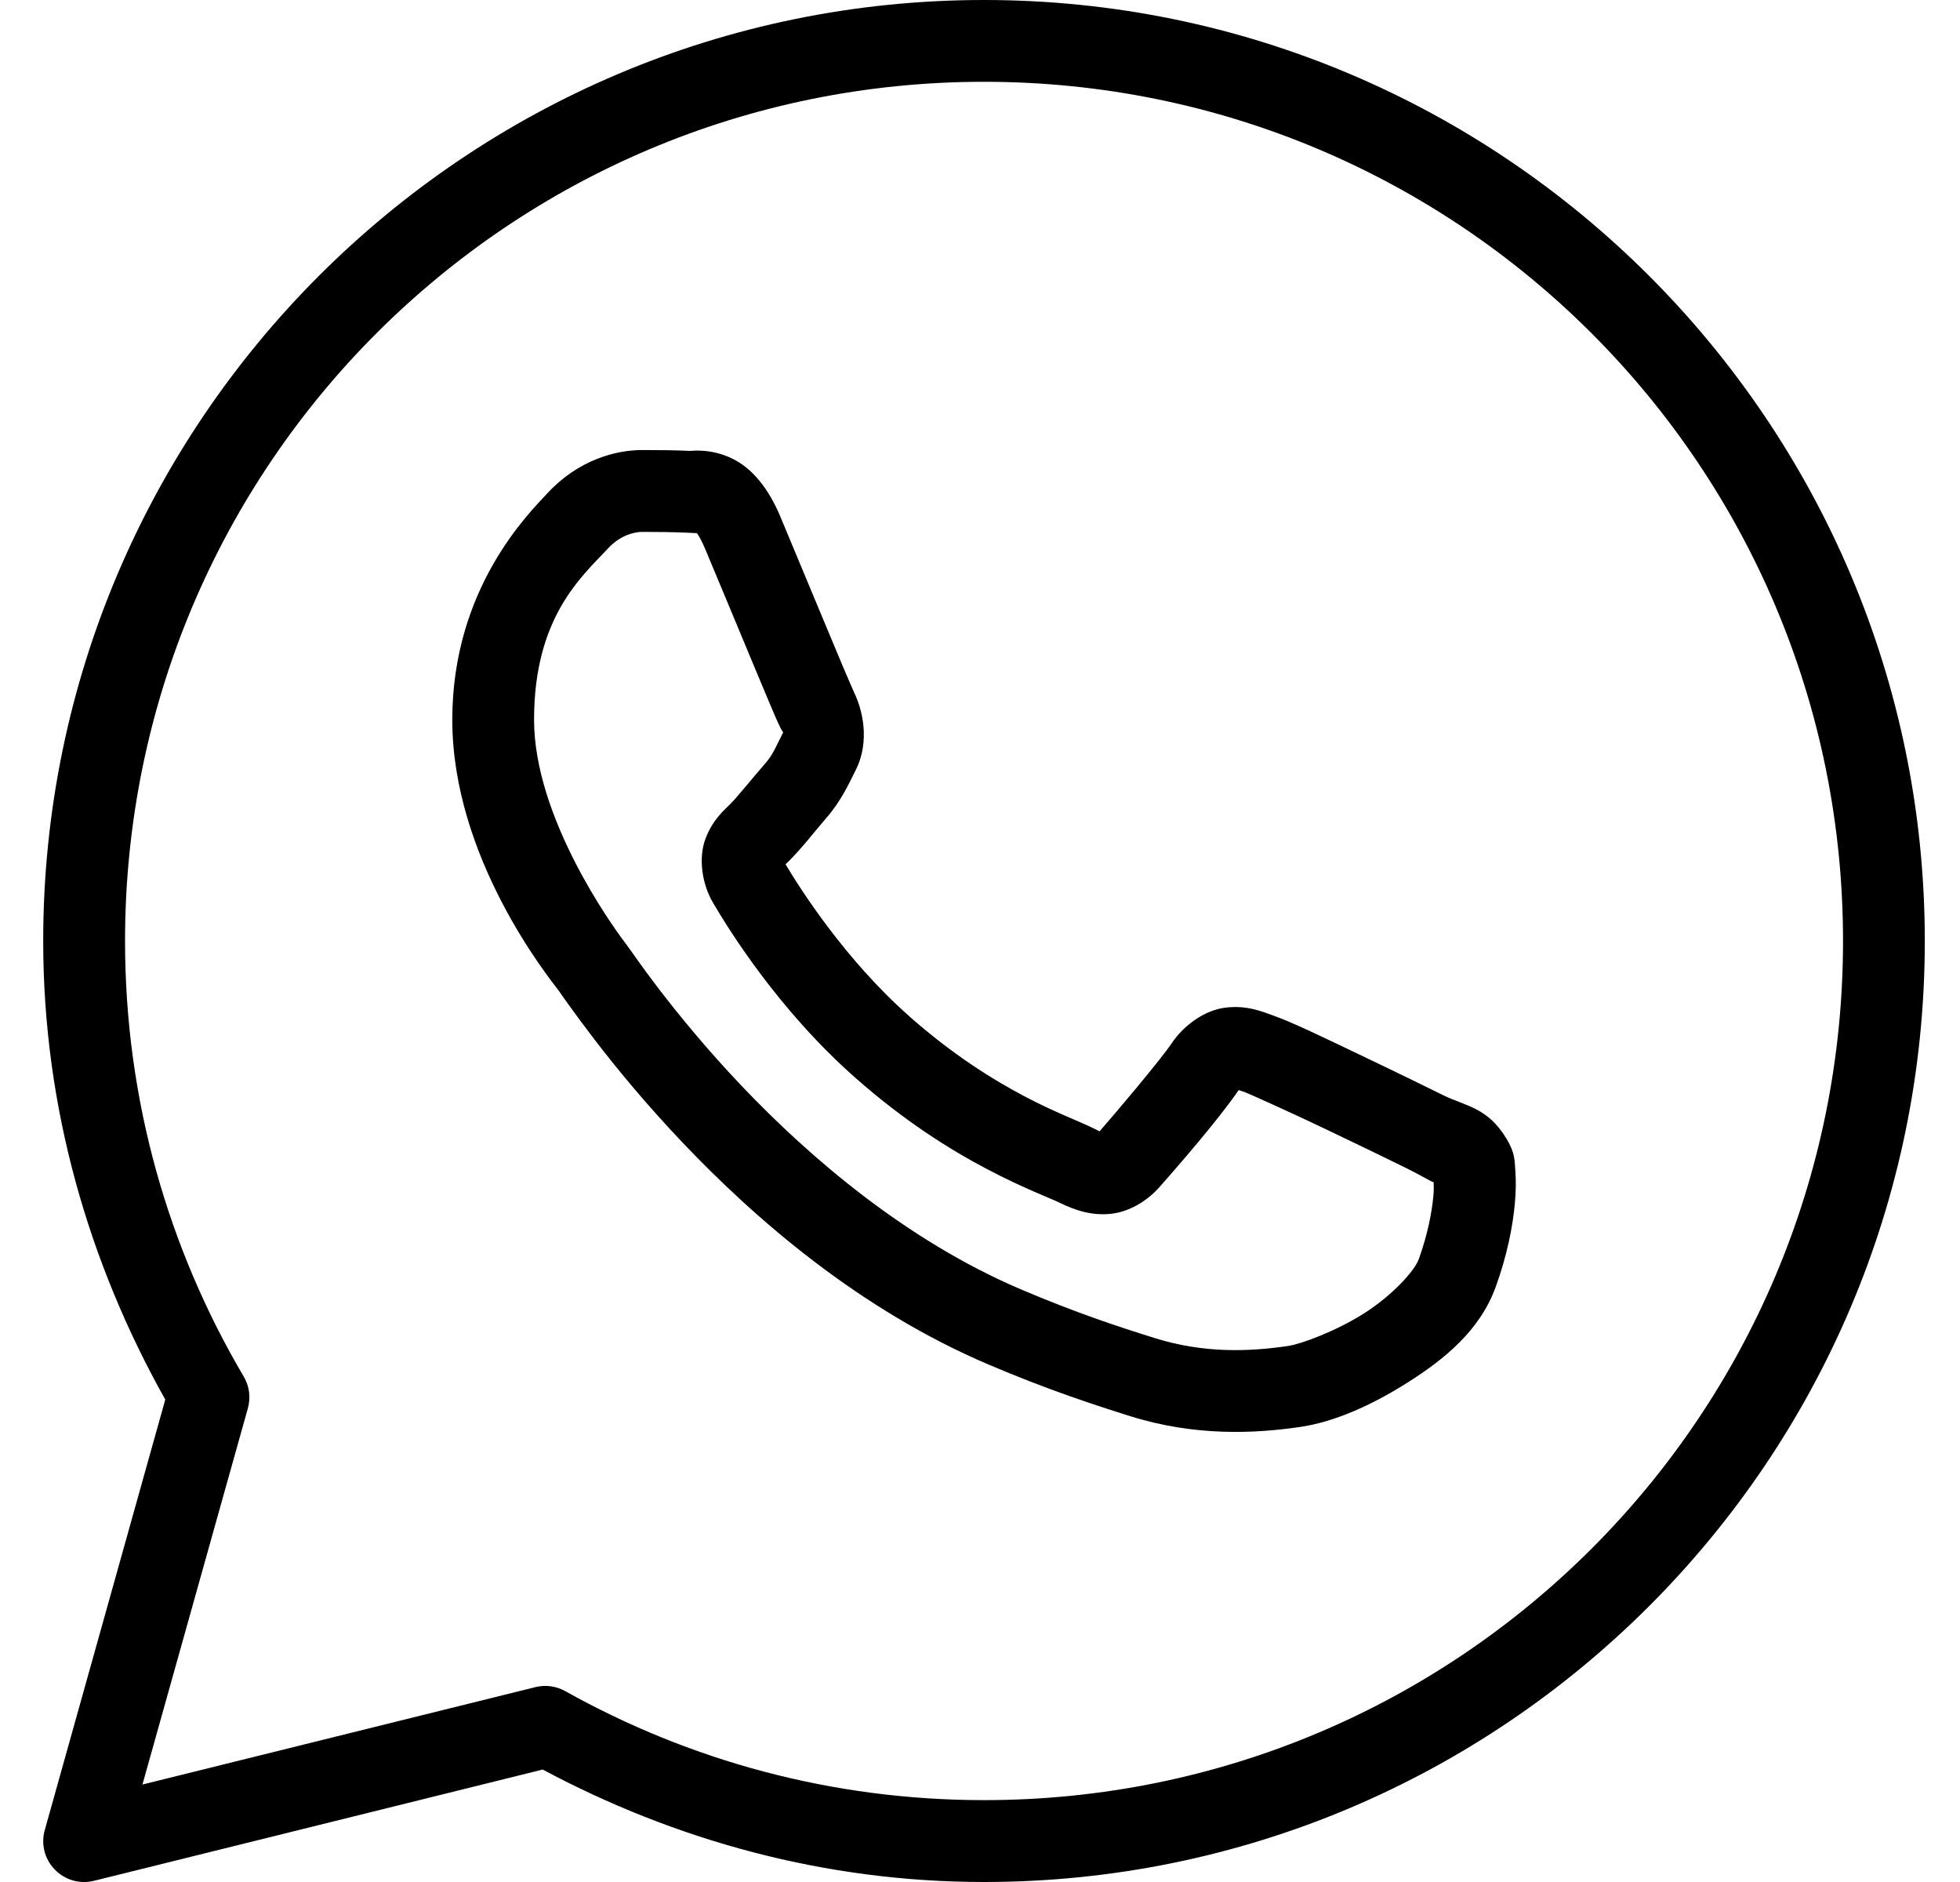 <svg width="25" height="24" viewBox="0 0 25 24" fill="none" xmlns="http://www.w3.org/2000/svg">
<g clip-path="url(#clip0_33_37)">
<path d="M12.551 0C5.93 0 0.551 5.379 0.551 12C0.551 14.128 1.135 16.114 2.108 17.848L0.571 23.338C0.546 23.425 0.545 23.518 0.567 23.607C0.59 23.695 0.635 23.776 0.699 23.841C0.762 23.907 0.842 23.955 0.929 23.98C1.017 24.005 1.11 24.007 1.198 23.985L6.922 22.566C8.604 23.464 10.513 24 12.551 24C19.172 24 24.551 18.621 24.551 12C24.551 5.379 19.172 0 12.551 0ZM12.551 1.043C18.608 1.043 23.508 5.943 23.508 12C23.508 18.057 18.608 22.956 12.551 22.956C10.609 22.956 8.791 22.45 7.21 21.566C7.094 21.501 6.958 21.483 6.829 21.515L1.817 22.757L3.161 17.961C3.18 17.893 3.185 17.823 3.177 17.753C3.168 17.683 3.145 17.615 3.109 17.555C2.148 15.925 1.595 14.03 1.595 12C1.595 5.943 6.494 1.043 12.551 1.043ZM8.191 5.739C7.856 5.739 7.379 5.864 6.986 6.286C6.751 6.54 5.769 7.497 5.769 9.179C5.769 10.933 6.985 12.447 7.132 12.641H7.133V12.642C7.119 12.624 7.32 12.914 7.588 13.263C7.855 13.611 8.23 14.069 8.7 14.564C9.641 15.555 10.964 16.7 12.606 17.4C13.362 17.722 13.959 17.916 14.411 18.058C15.248 18.321 16.011 18.281 16.584 18.197C17.014 18.134 17.485 17.927 17.952 17.632C18.419 17.337 18.876 16.969 19.078 16.411C19.223 16.011 19.296 15.642 19.323 15.337C19.336 15.185 19.338 15.051 19.328 14.927C19.318 14.802 19.328 14.707 19.213 14.517C18.97 14.118 18.695 14.108 18.407 13.966C18.248 13.887 17.794 13.665 17.339 13.448C16.884 13.231 16.49 13.039 16.247 12.953C16.094 12.898 15.907 12.818 15.637 12.849C15.367 12.879 15.1 13.074 14.945 13.304C14.798 13.523 14.205 14.222 14.025 14.427C14.022 14.426 14.038 14.433 13.967 14.398C13.743 14.287 13.47 14.193 13.066 13.98C12.662 13.767 12.156 13.452 11.602 12.964V12.963C10.779 12.238 10.202 11.328 10.02 11.022C10.032 11.007 10.018 11.025 10.044 10.999L10.045 10.998C10.231 10.815 10.396 10.596 10.536 10.436C10.733 10.208 10.82 10.008 10.915 9.82C11.103 9.447 10.998 9.036 10.889 8.82V8.819C10.897 8.834 10.83 8.687 10.759 8.518C10.687 8.348 10.596 8.129 10.498 7.894C10.303 7.426 10.084 6.9 9.955 6.592V6.591C9.802 6.228 9.595 5.967 9.325 5.841C9.055 5.715 8.816 5.751 8.806 5.75H8.805C8.612 5.741 8.401 5.739 8.191 5.739ZM8.191 6.783C8.392 6.783 8.59 6.785 8.756 6.793C8.927 6.801 8.917 6.802 8.884 6.787C8.85 6.771 8.896 6.766 8.993 6.997C9.12 7.298 9.339 7.826 9.535 8.296C9.633 8.531 9.725 8.752 9.798 8.925C9.871 9.098 9.911 9.194 9.957 9.286V9.287L9.958 9.288C10.003 9.377 9.999 9.32 9.983 9.352C9.873 9.57 9.858 9.624 9.747 9.752C9.577 9.947 9.404 10.165 9.313 10.255C9.233 10.334 9.088 10.457 8.998 10.697C8.908 10.937 8.95 11.267 9.095 11.513C9.288 11.841 9.924 12.876 10.913 13.747C11.535 14.296 12.115 14.659 12.579 14.903C13.042 15.148 13.419 15.29 13.504 15.332C13.704 15.431 13.924 15.508 14.179 15.478C14.433 15.447 14.653 15.293 14.793 15.134L14.794 15.133C14.98 14.922 15.533 14.291 15.799 13.902C15.81 13.905 15.806 13.902 15.895 13.934V13.935H15.896C15.936 13.95 16.44 14.175 16.89 14.39C17.34 14.604 17.797 14.827 17.945 14.9C18.159 15.006 18.26 15.075 18.286 15.075C18.288 15.121 18.29 15.171 18.283 15.247C18.265 15.456 18.209 15.746 18.097 16.057C18.042 16.209 17.756 16.522 17.395 16.751C17.034 16.979 16.594 17.14 16.432 17.164C15.943 17.236 15.362 17.263 14.724 17.062C14.281 16.924 13.73 16.744 13.016 16.44C11.568 15.822 10.337 14.771 9.457 13.845C9.018 13.383 8.666 12.952 8.415 12.626C8.165 12.3 8.056 12.131 7.965 12.011L7.964 12.01C7.802 11.796 6.812 10.42 6.812 9.179C6.812 7.867 7.422 7.352 7.752 6.997C7.925 6.81 8.114 6.783 8.191 6.783Z" fill="black"/>
</g>
<defs>
<clipPath id="clip0_33_37">
<rect width="24" height="24" fill="white" transform="translate(0.551)"/>
</clipPath>
</defs>
</svg>
